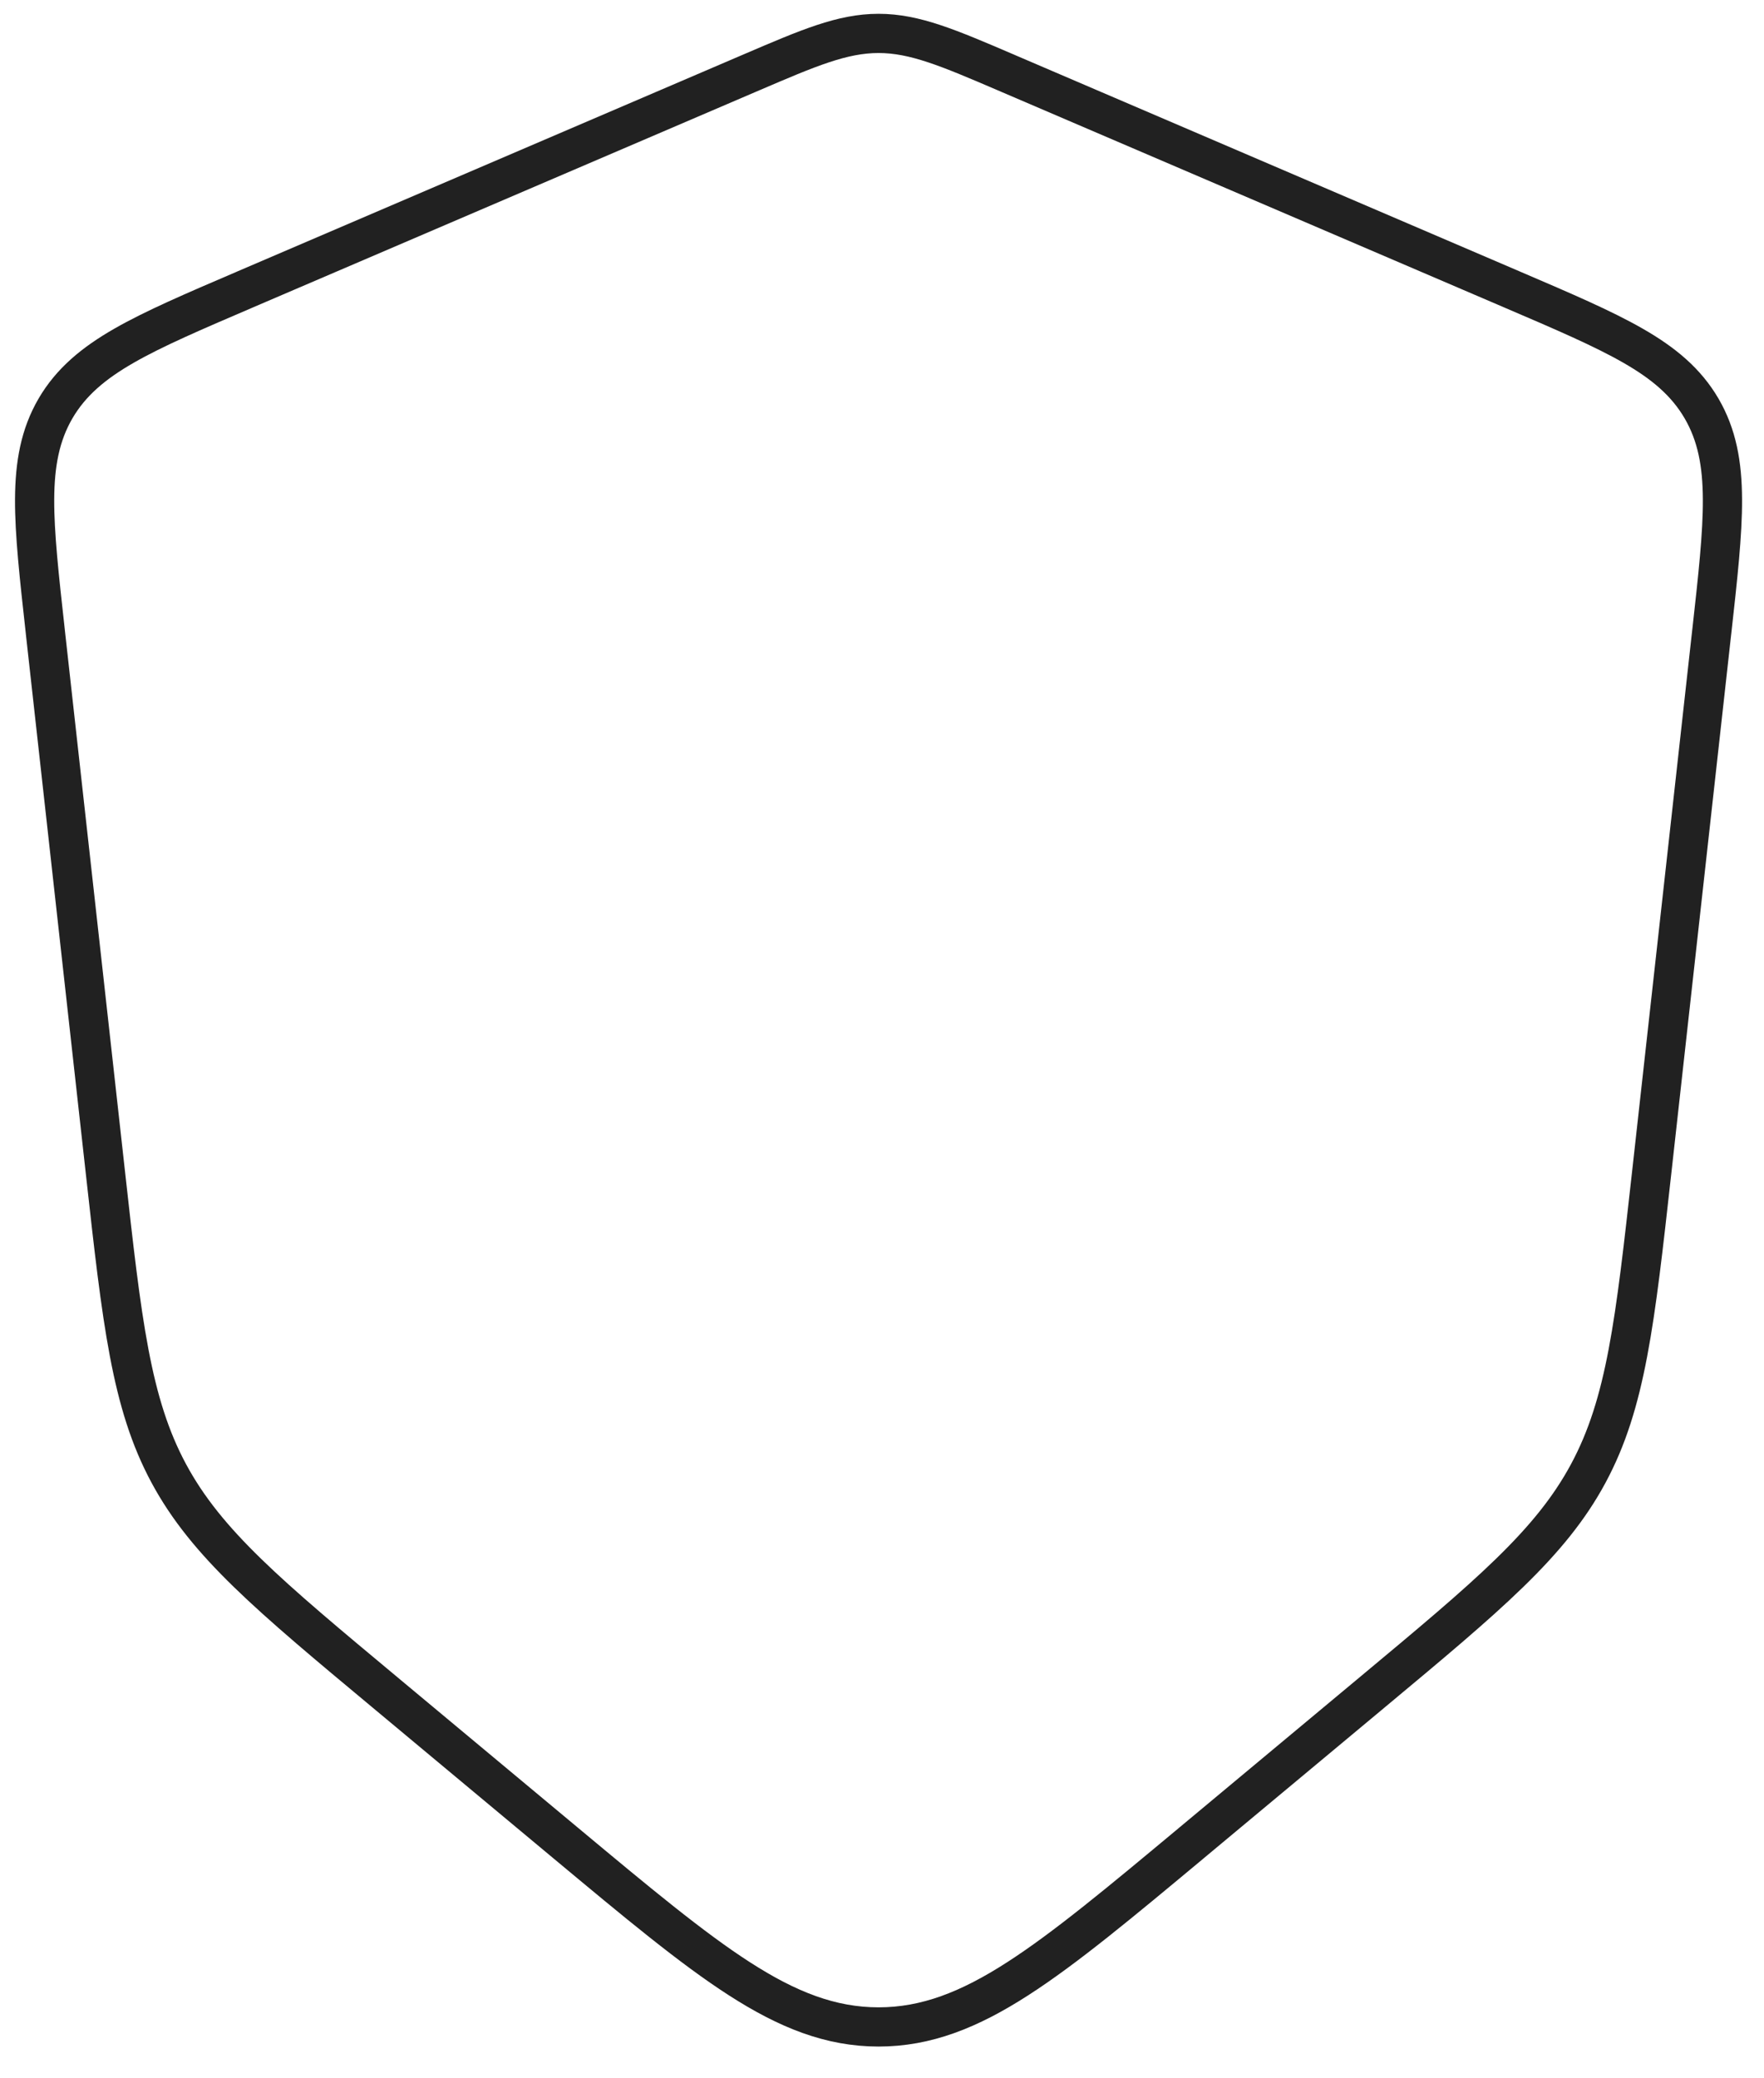 <svg width="45" height="53" viewBox="0 0 45 53" fill="none" xmlns="http://www.w3.org/2000/svg">
<path d="M38.565 7.379L25.76 1.891C25.723 1.875 25.687 1.86 25.651 1.844C24.202 1.223 23.336 0.852 22.412 0.852C21.487 0.852 20.621 1.223 19.173 1.844C19.137 1.86 19.1 1.875 19.063 1.891L6.258 7.379L6.229 7.392C4.94 7.944 3.932 8.376 3.166 8.815C2.384 9.263 1.808 9.744 1.415 10.418C1.022 11.093 0.888 11.831 0.883 12.733C0.879 13.615 1 14.704 1.155 16.099L1.158 16.13L2.673 29.759L2.687 29.885C3.112 33.716 3.342 35.782 4.305 37.573C5.269 39.365 6.865 40.696 9.827 43.163L9.924 43.244L14.409 46.982L14.437 47.005C16.25 48.516 17.647 49.68 18.863 50.462C20.097 51.256 21.194 51.69 22.412 51.69C23.63 51.69 24.727 51.256 25.96 50.462C27.176 49.68 28.573 48.516 30.387 47.005L30.414 46.982L34.9 43.244L34.997 43.163C37.958 40.696 39.555 39.365 40.518 37.573C41.482 35.782 41.711 33.716 42.137 29.885L42.151 29.759L43.665 16.13L43.669 16.099C43.824 14.705 43.945 13.615 43.94 12.733C43.936 11.831 43.801 11.093 43.408 10.418C43.015 9.744 42.44 9.263 41.657 8.815C40.892 8.376 39.884 7.944 38.595 7.392L38.565 7.379Z" stroke="#212121" stroke-linecap="round" stroke-linejoin="round"/>
</svg>

